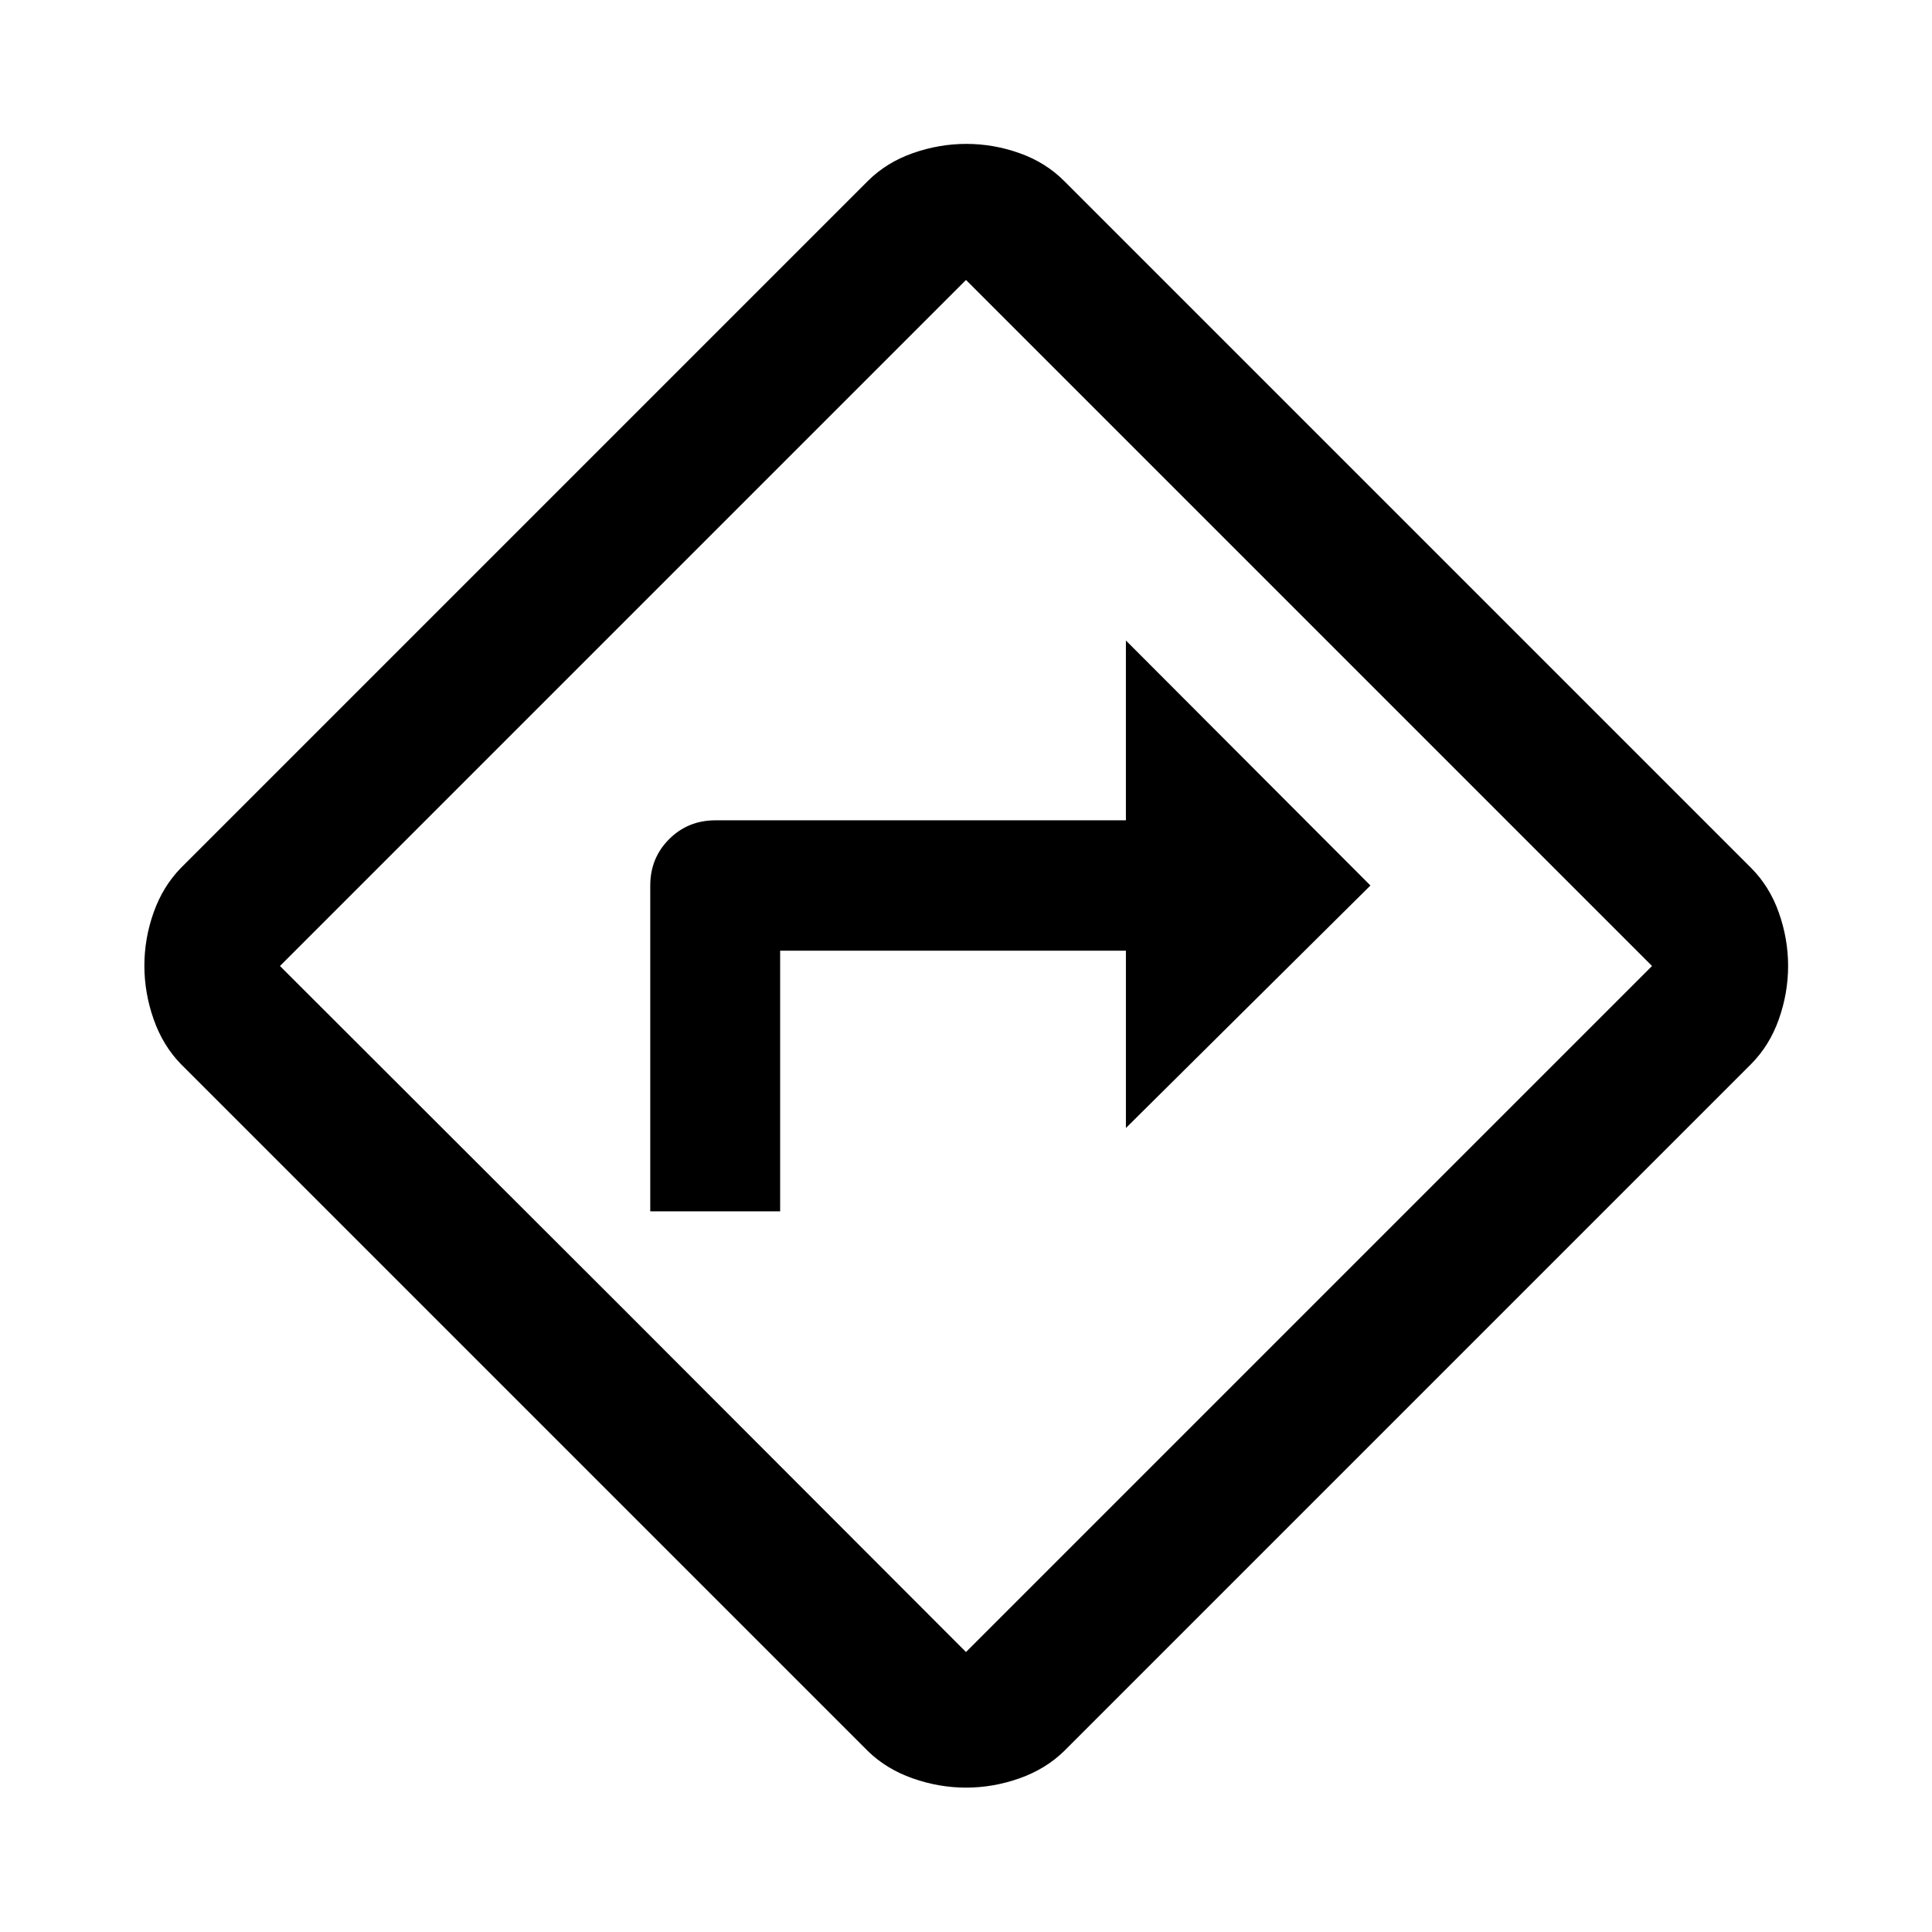 <svg xmlns="http://www.w3.org/2000/svg" width="48" height="48" viewBox="0 -960 960 960"><path d="M323.11-358.09h64.54v-129.52h171.81v88.11L680.96-520l-121.5-121.74v89.35H355.5q-13.64 0-23.02 9.37-9.37 9.38-9.37 23.02v161.91ZM480.03-71.74q-13.46 0-26.52-4.6-13.05-4.59-22.25-13.55L89.89-431.26q-8.96-9.2-13.55-22.28-4.6-13.07-4.6-26.6 0-13.53 4.6-26.47 4.59-12.93 13.55-22.13l341.37-341.37q9.25-9.19 22.32-13.79 13.06-4.6 26.58-4.6 13.51 0 26.45 4.6t22.13 13.79l341.37 341.37q9.19 9.21 13.79 22.23t4.6 26.48q0 13.46-4.6 26.49-4.6 13.02-13.79 22.28L528.74-89.89q-9.2 8.96-22.22 13.55-13.02 4.6-26.49 4.6ZM309.67-309.67 480-139.11 820.89-480 480-820.89 139.11-480l170.56 170.33ZM480-480Z"/></svg>